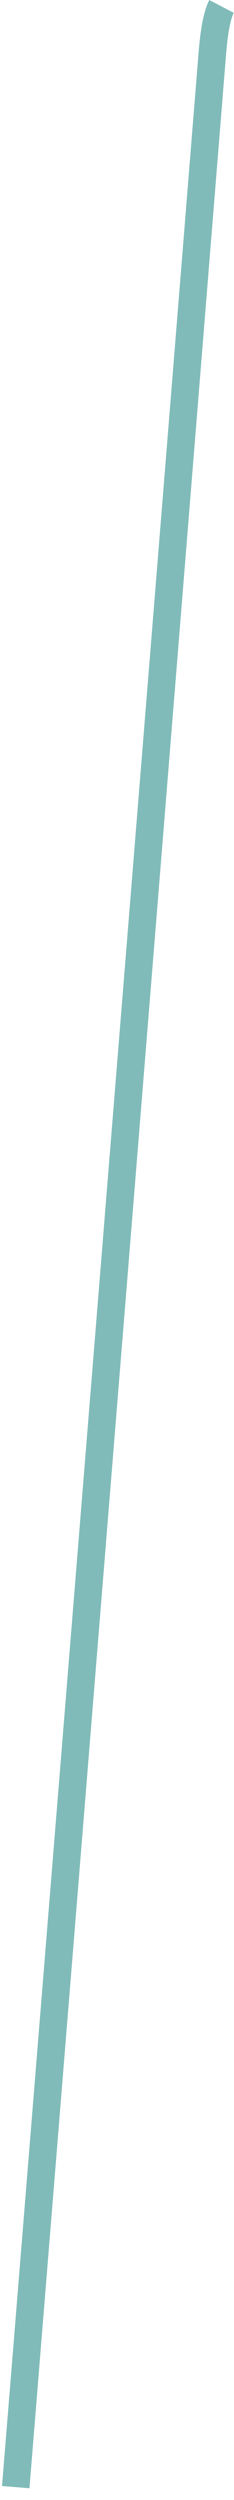 <?xml version="1.0" encoding="UTF-8" standalone="no"?><svg width='17' height='181' viewBox='0 0 17 181' fill='none' xmlns='http://www.w3.org/2000/svg'>
<path d='M16.093 0.465C15.782 1.062 15.563 2.181 15.429 3.83C10.681 62.578 5.924 121.325 1.143 180.072' stroke='#80BBB9' stroke-width='2'/>
</svg>
